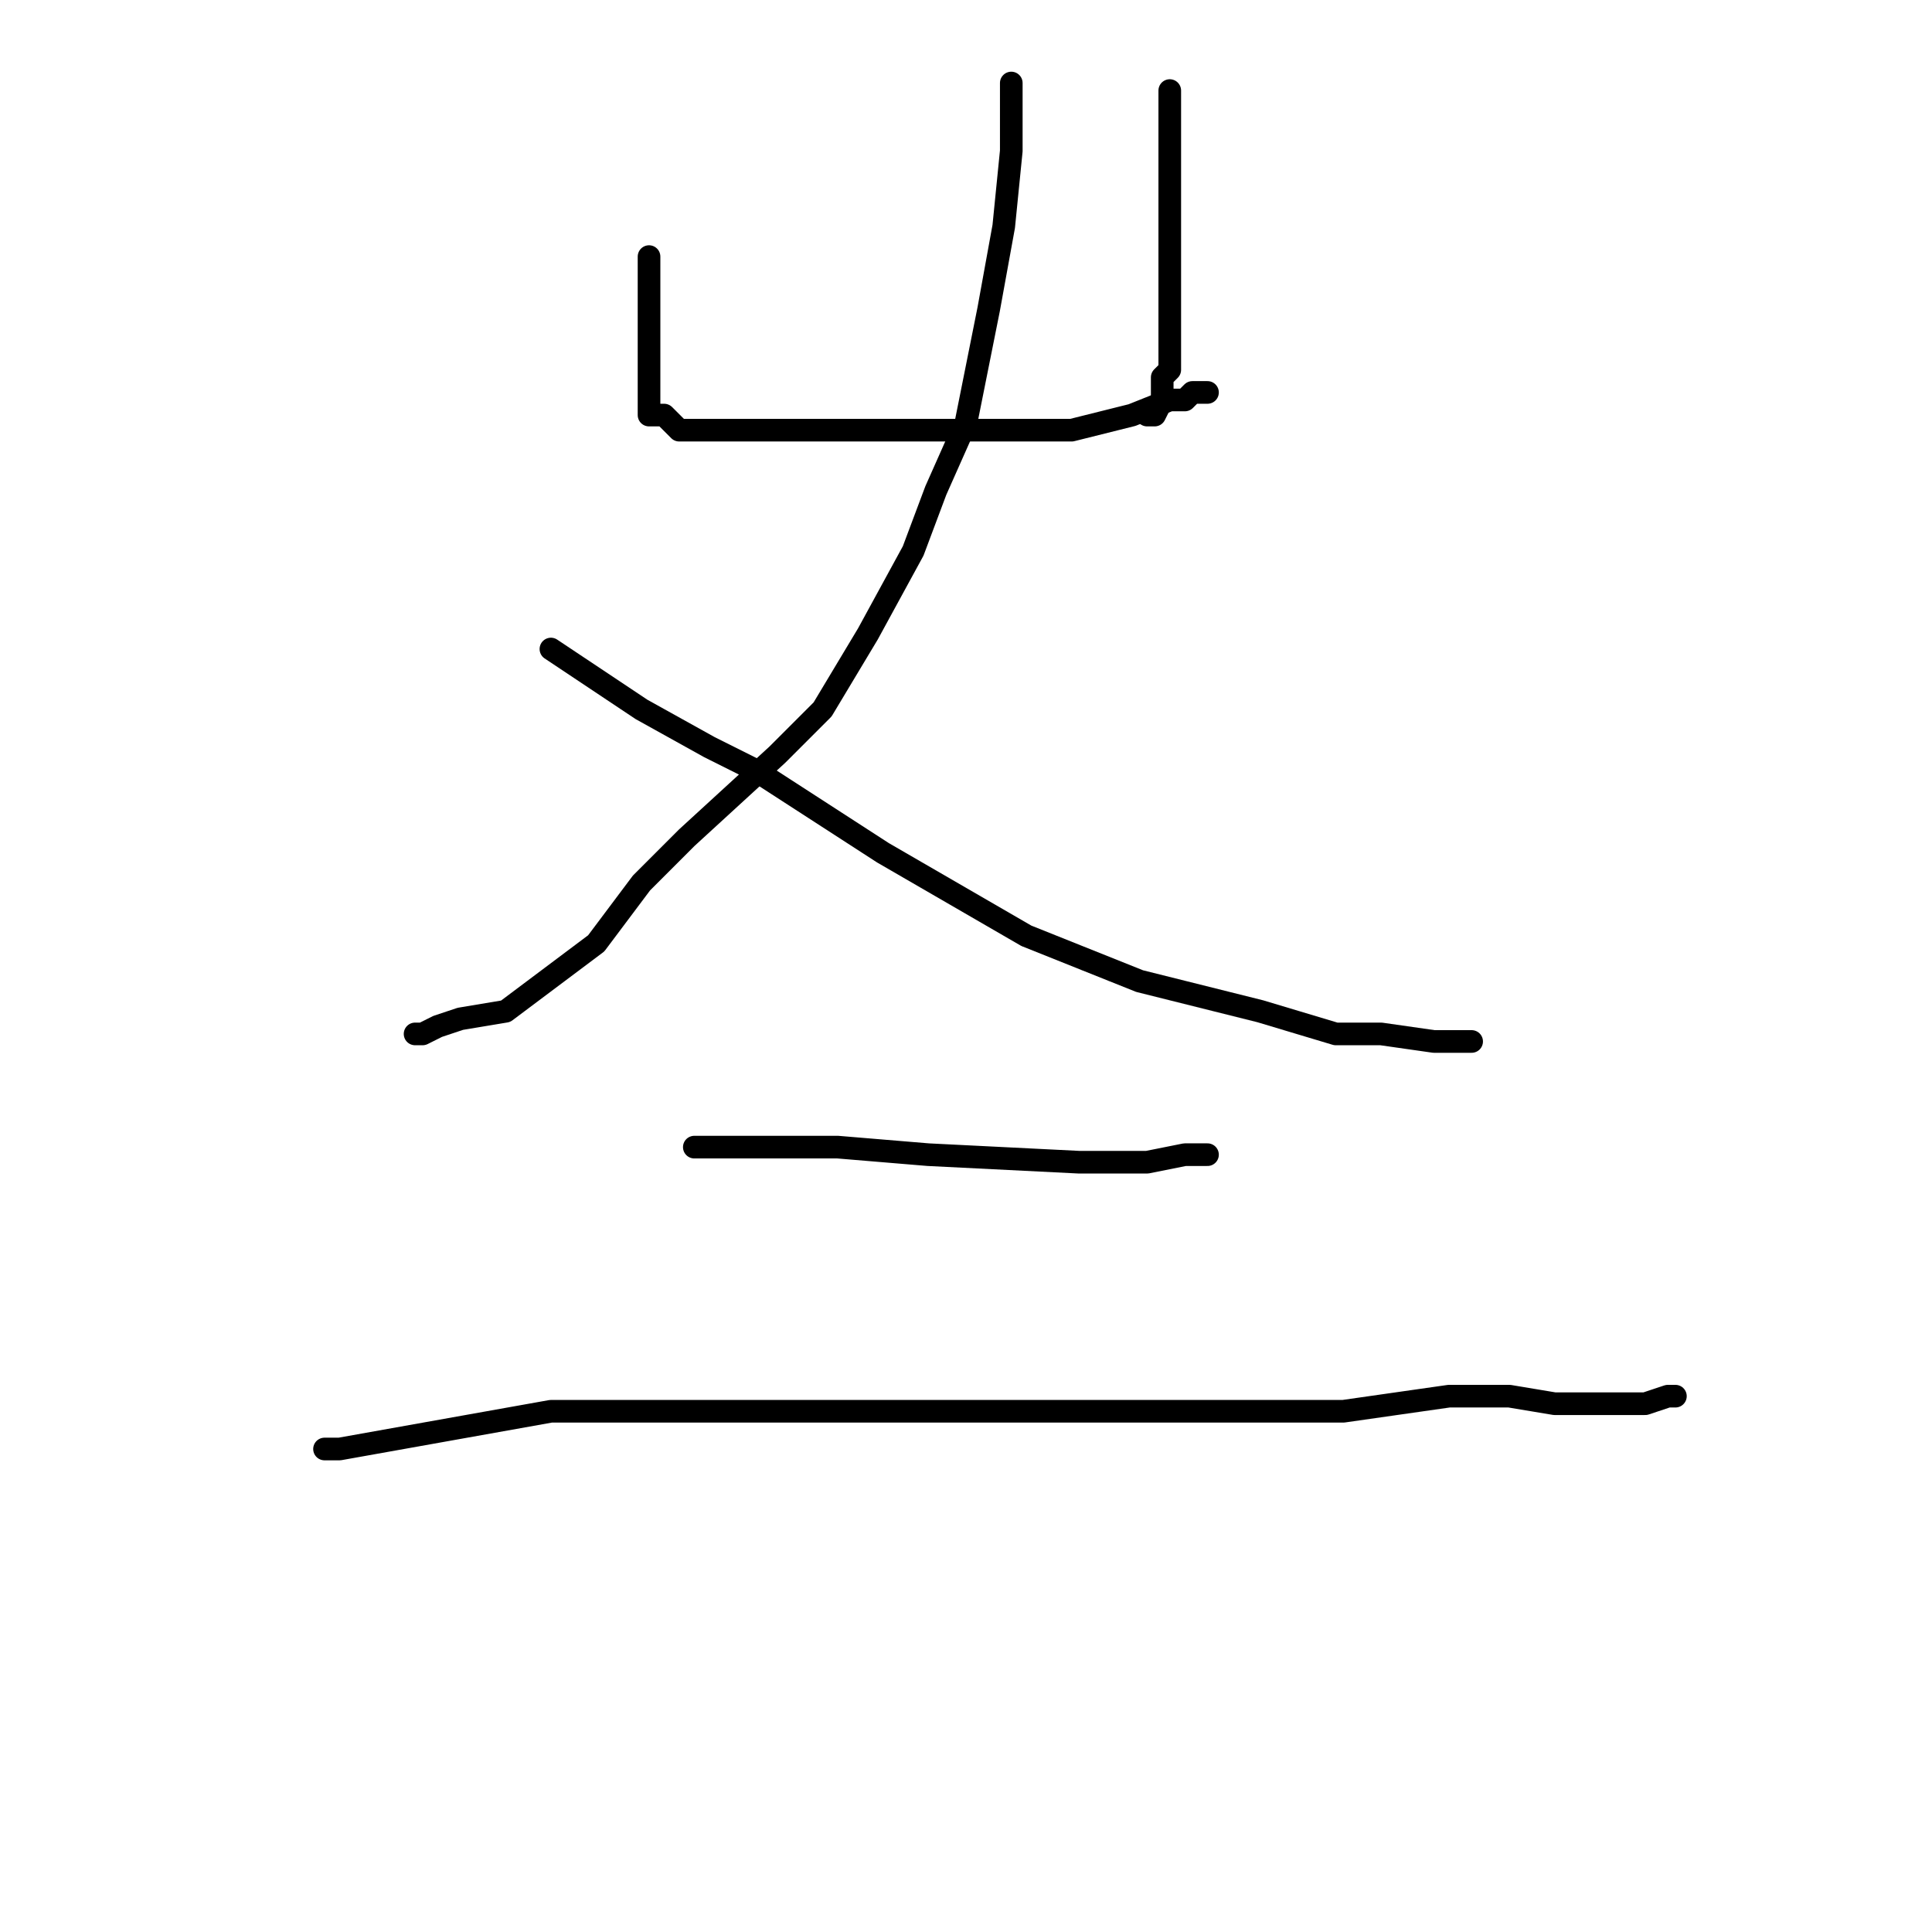<?xml version="1.0" standalone="no"?>
    <svg width="256" height="256" xmlns="http://www.w3.org/2000/svg" version="1.1">
    <polyline stroke="black" stroke-width="3" stroke-linecap="round" fill="transparent" stroke-linejoin="round" points="86 34 86 41 86 49 86 50 86 52 86 53 86 55 87 55 88 55 89 56 90 57 91 57 91 57 92 57 97 57 111 57 122 57 131 57 142 57 146 56 150 55 155 53 157 53 158 52 159 52 160 52 160 52 " />
        <polyline stroke="black" stroke-width="3" stroke-linecap="round" fill="transparent" stroke-linejoin="round" points="155 12 155 16 155 29 155 35 155 42 155 43 155 46 155 47 155 49 154 50 154 52 154 52 154 53 153 55 152 55 152 55 " />
        <polyline stroke="black" stroke-width="3" stroke-linecap="round" fill="transparent" stroke-linejoin="round" points="134 11 134 13 134 20 133 30 131 41 128 56 124 65 121 73 115 84 109 94 103 100 91 111 85 117 79 125 71 131 67 134 61 135 58 136 56 137 55 137 55 137 " />
        <polyline stroke="black" stroke-width="3" stroke-linecap="round" fill="transparent" stroke-linejoin="round" points="73 86 76 88 85 94 94 99 100 102 117 113 136 124 151 130 167 134 177 137 183 137 190 138 191 138 194 138 195 138 195 138 " />
        <polyline stroke="black" stroke-width="3" stroke-linecap="round" fill="transparent" stroke-linejoin="round" points="92 152 99 152 111 152 123 153 143 154 152 154 157 153 160 153 160 153 " />
        <polyline stroke="black" stroke-width="3" stroke-linecap="round" fill="transparent" stroke-linejoin="round" points="43 192 45 192 73 187 84 187 98 187 110 187 127 187 134 187 150 187 166 187 178 187 192 185 200 185 206 186 211 186 217 186 218 186 221 185 222 185 222 185 " />
        </svg>
